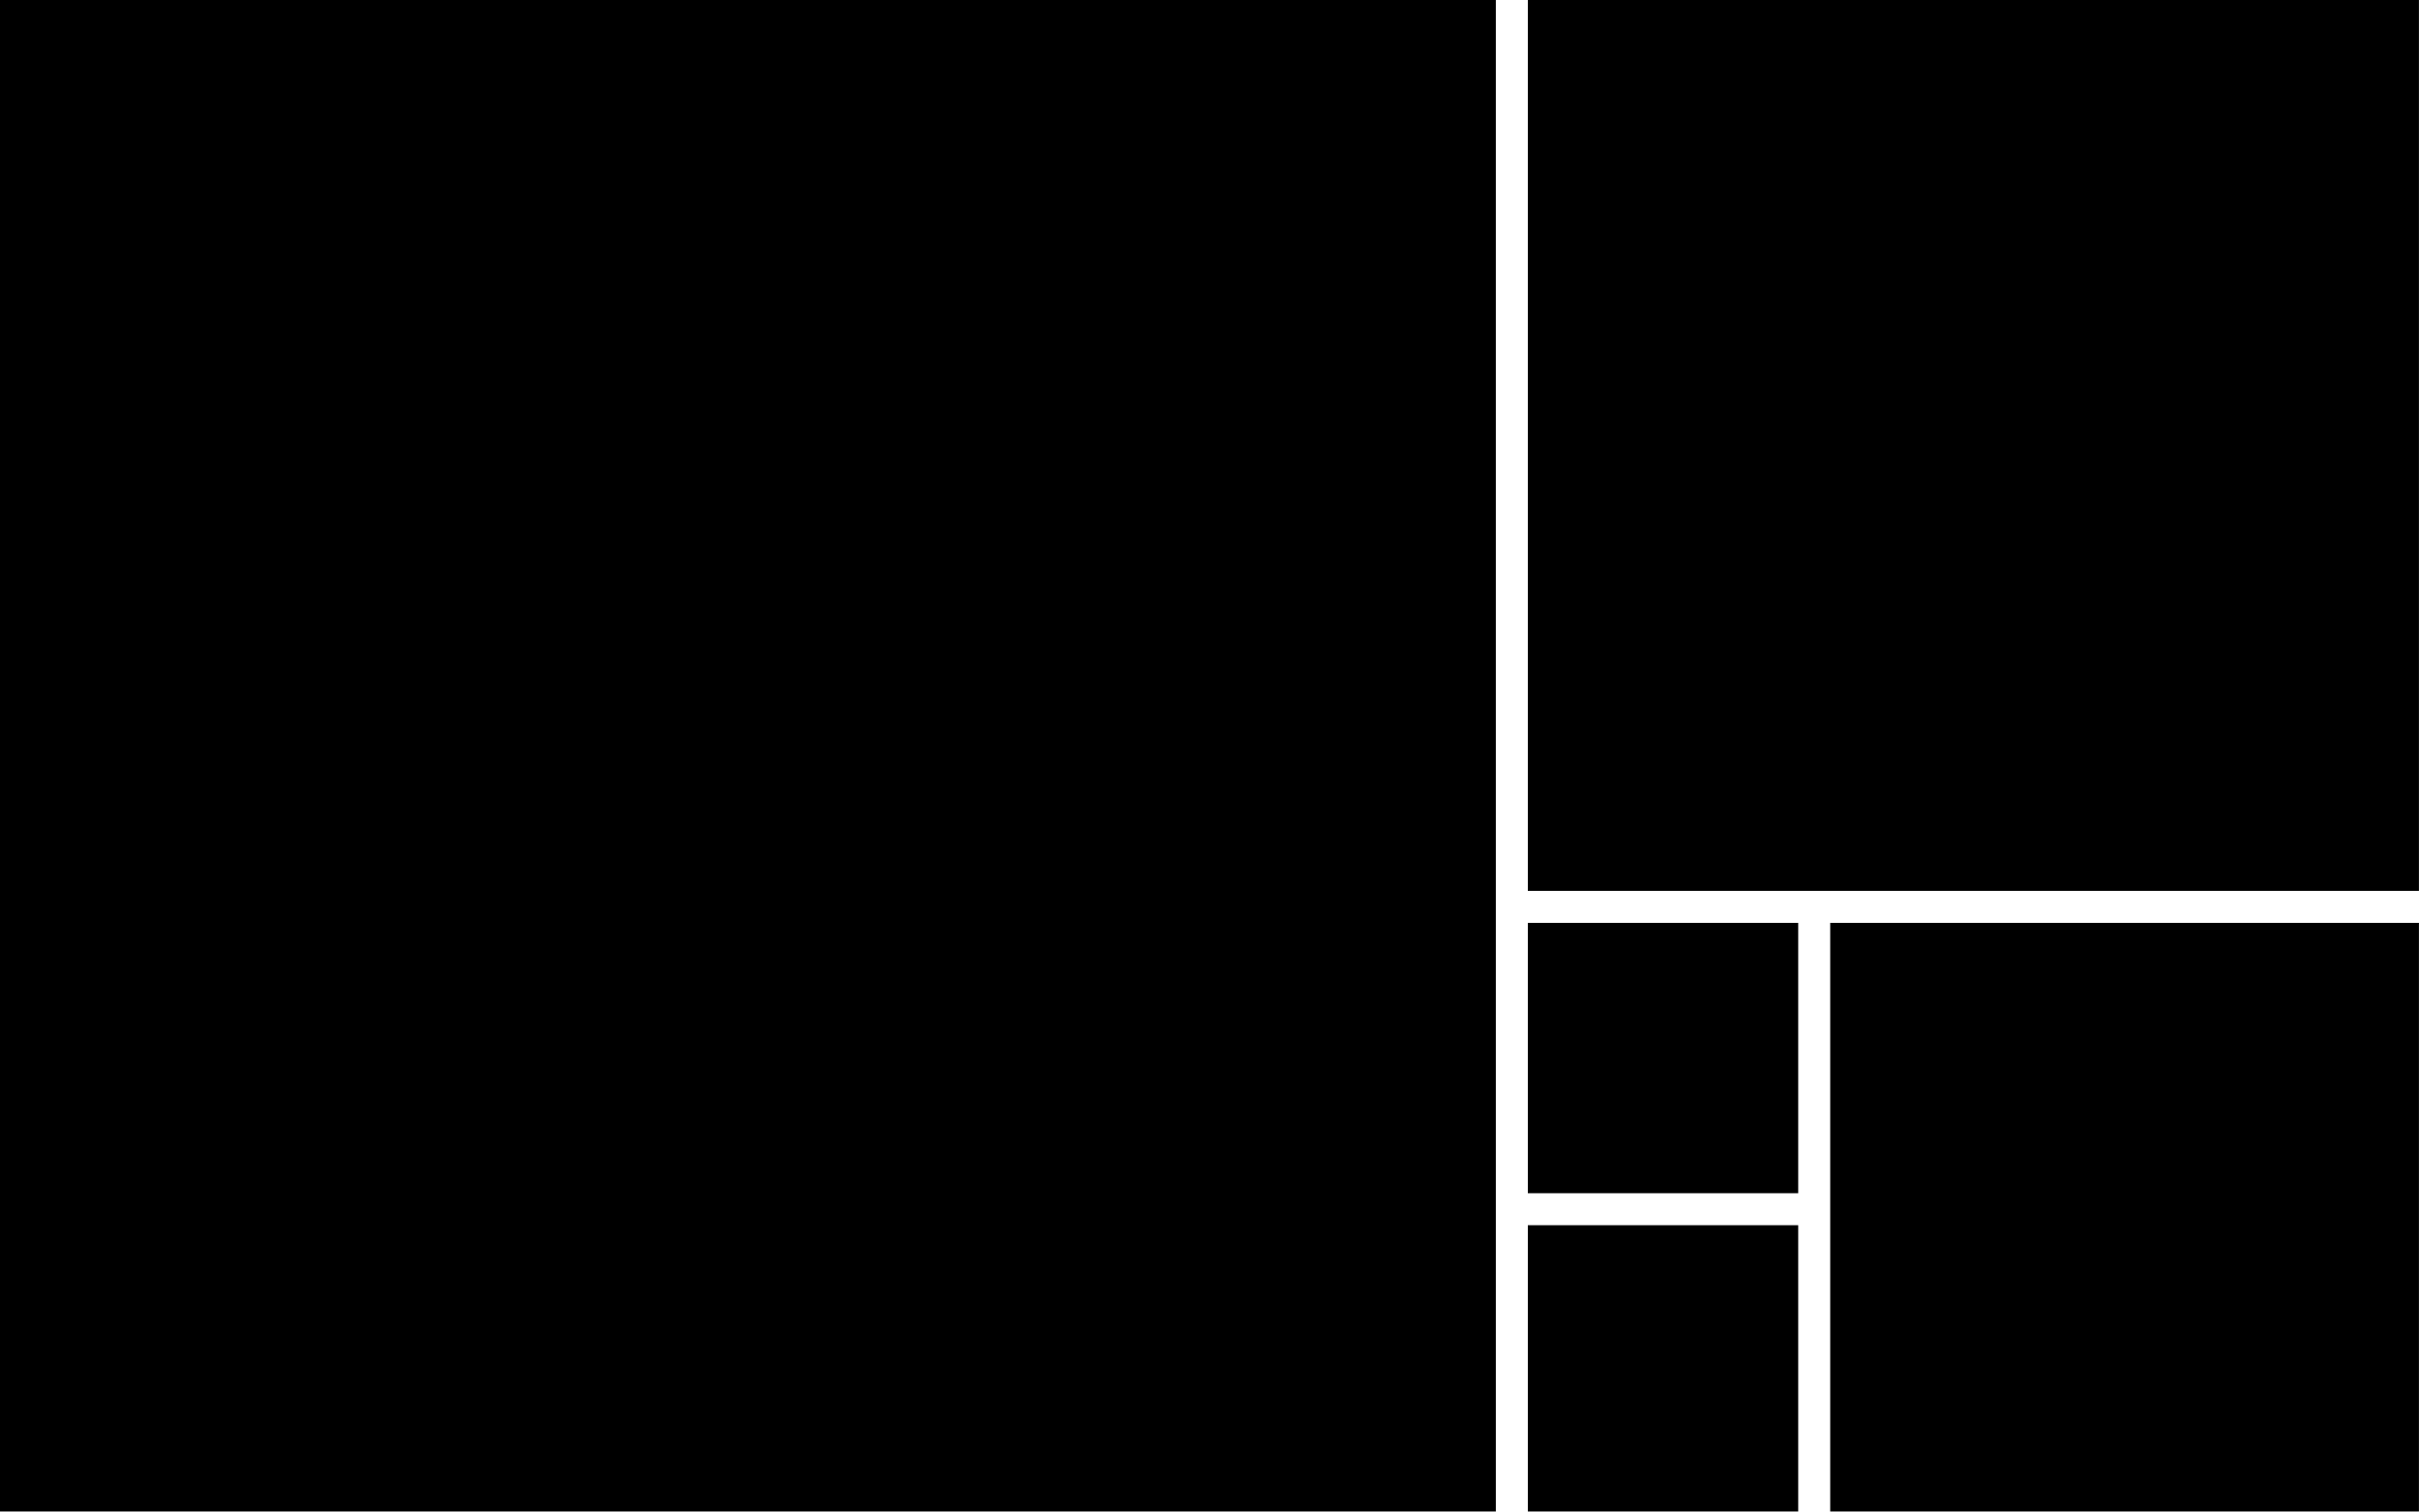 <svg height="59.06" width="94.49">
    <path d="M58.43,59.055L58.43,-0L0,-0L0,59.055L58.43,59.055ZM70.241,47.869L70.241,59.055L59.68,59.055L59.68,47.869L70.241,47.869ZM71.491,59.055L71.491,36.058L94.488,36.058L94.488,59.055L71.491,59.055ZM70.241,36.058L70.241,46.619L59.68,46.619L59.68,36.058L70.241,36.058ZM94.488,34.808L59.68,34.808L59.68,-0L94.488,-0L94.488,34.808Z"/>
</svg>
